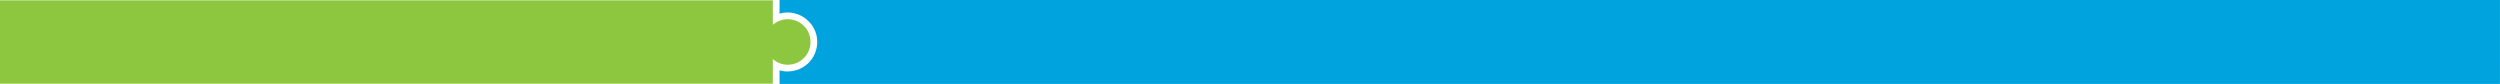 <?xml version="1.0" encoding="UTF-8"?>
<svg id="Layer_2" data-name="Layer 2" xmlns="http://www.w3.org/2000/svg" viewBox="0 0 555.28 18.65">
  <defs>
    <style>
      .cls-1 {
        fill: #8dc63f;
      }

      .cls-2 {
        fill: #00a3de;
      }
    </style>
  </defs>
  <g id="Layer_2-2" data-name="Layer 2">
    <g>
      <path class="cls-2" d="M173.15,0v3.03c1.86-.55,3.89-.22,5.53.92,1.53,1.06,2.54,2.69,2.78,4.48.25,1.89-.32,3.79-1.56,5.21-1.66,1.89-4.36,2.69-6.75,1.98v3.03h382.12V0H173.15Z"/>
      <path class="cls-1" d="M175.96,4.36c-1.67-.33-3.19.19-4.31,1.17V.07H0v18.51h171.65v-5.47c.89.78,2.04,1.27,3.32,1.27,3.14,0,5.61-2.85,4.95-6.11-.39-1.96-2-3.53-3.96-3.91Z"/>
    </g>
  </g>
</svg>